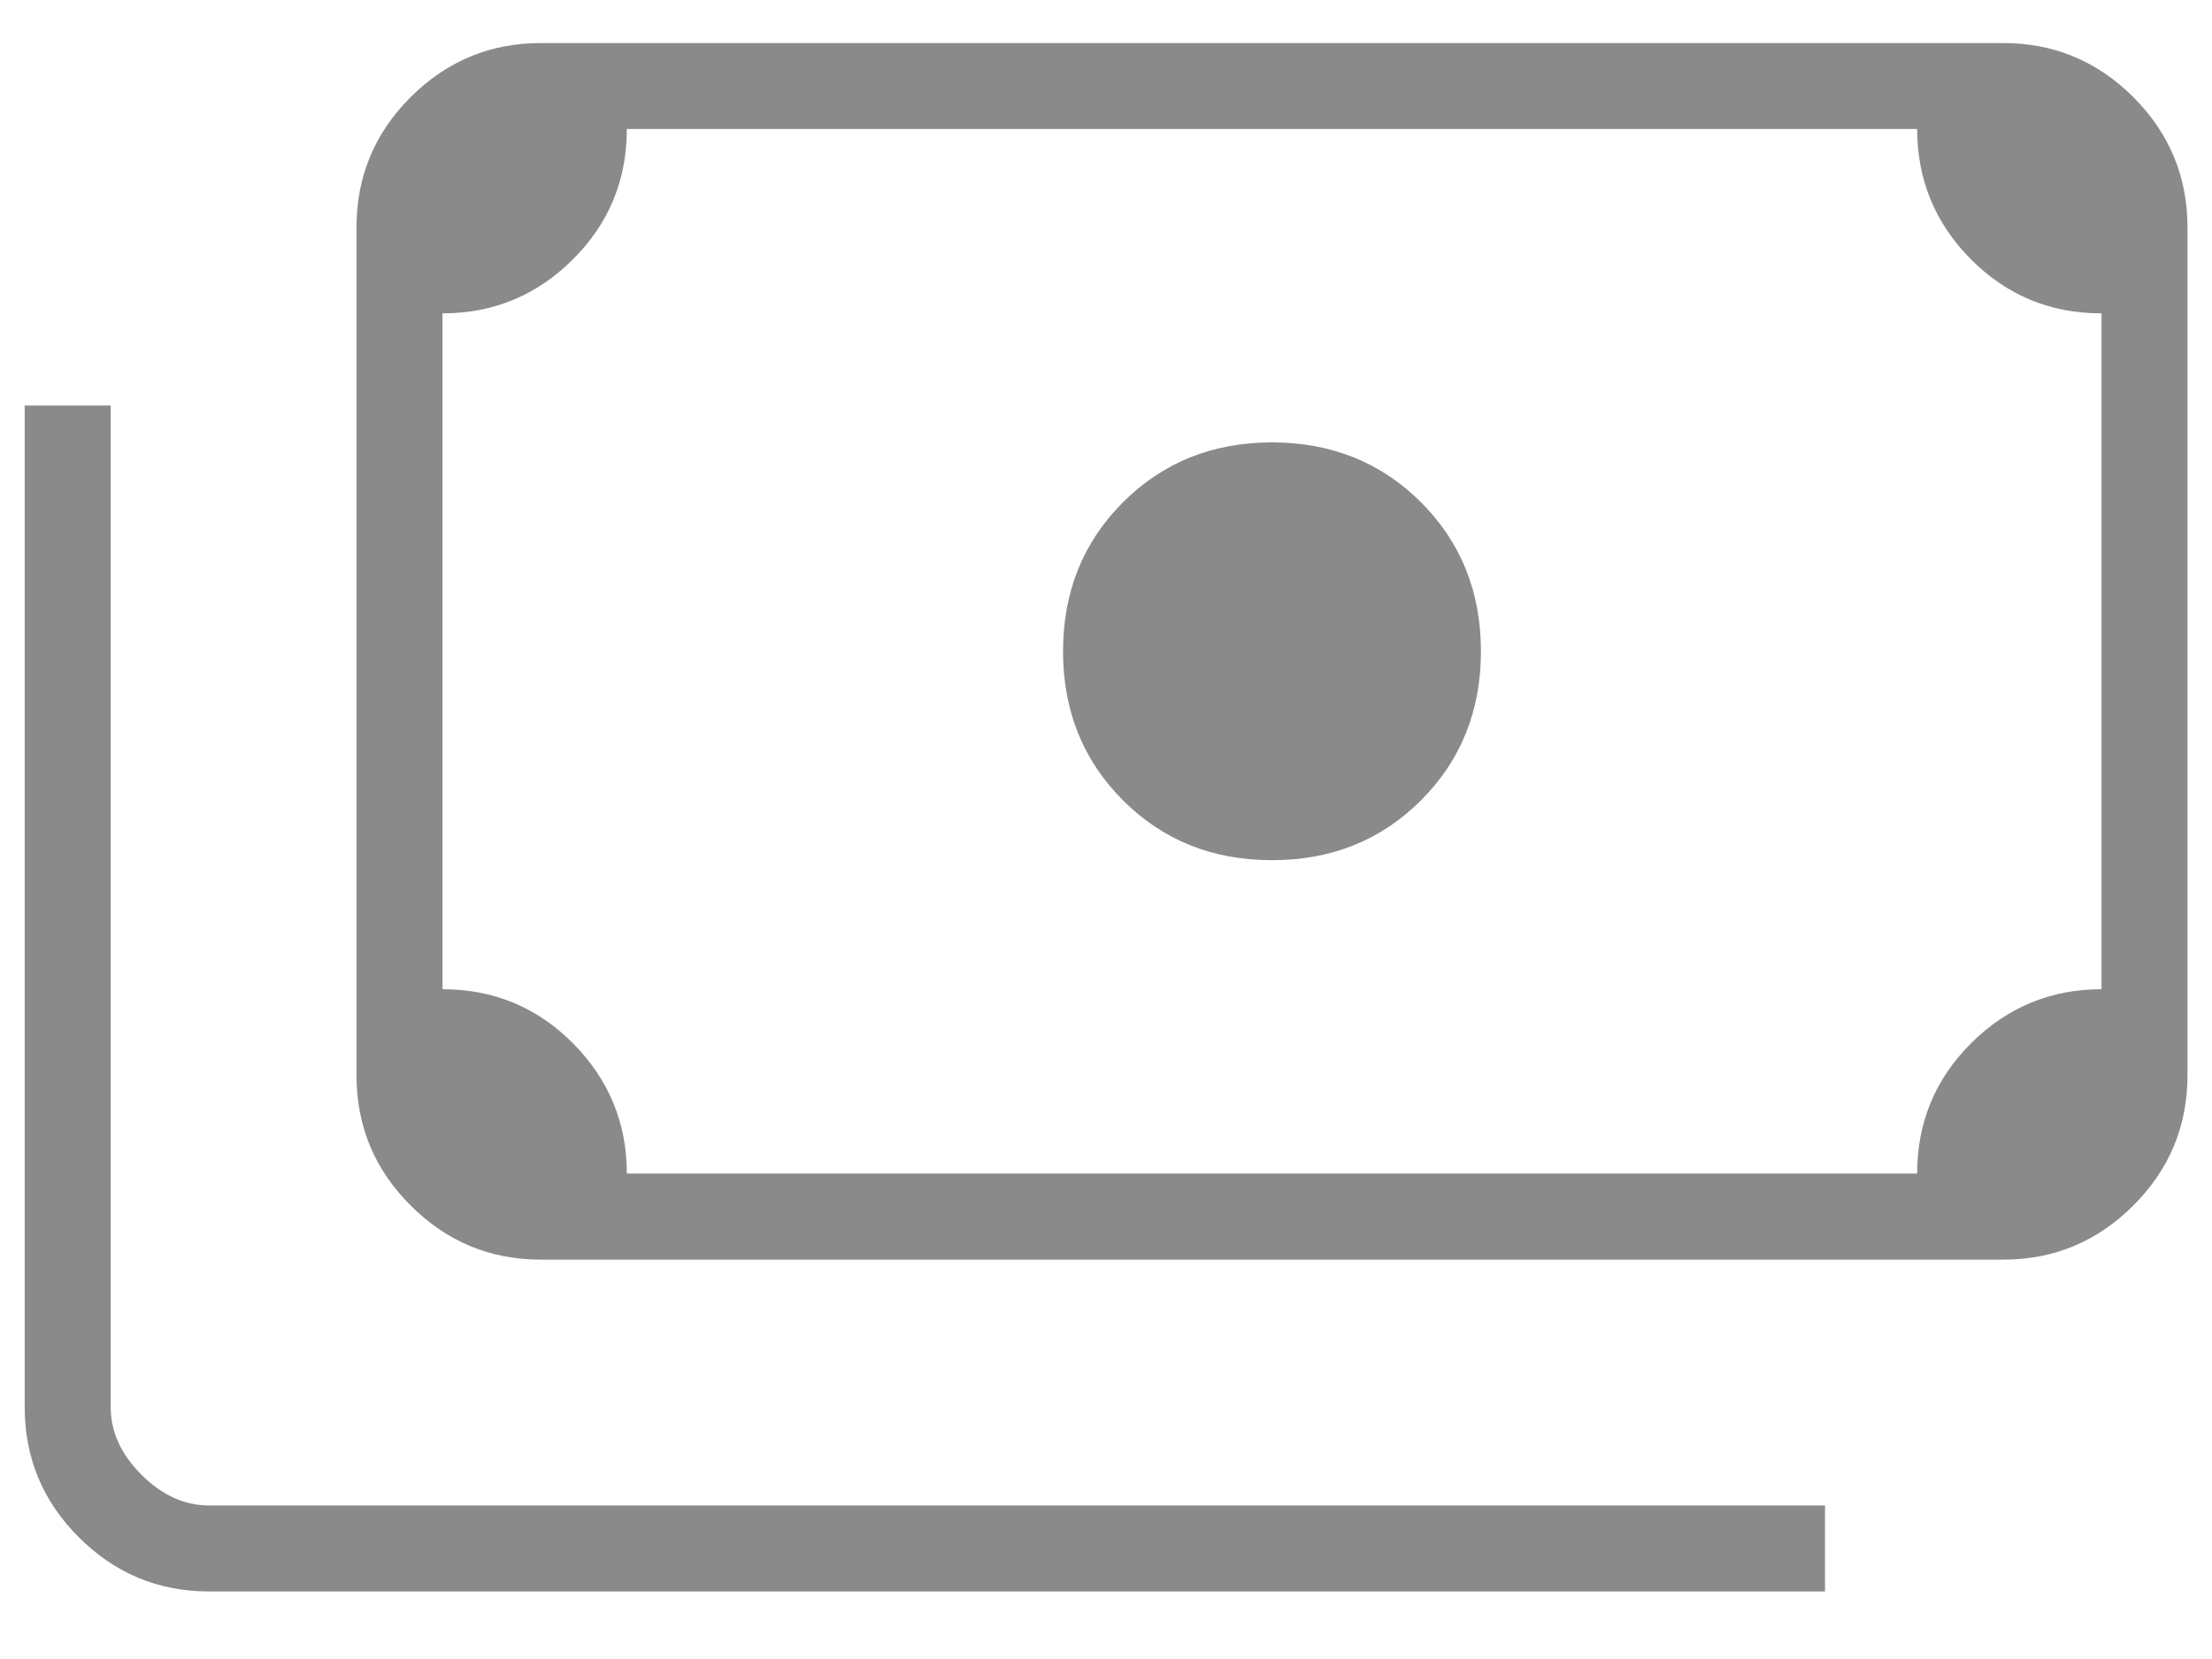 <svg width="24" height="18" viewBox="0 0 24 18" fill="none" xmlns="http://www.w3.org/2000/svg">
<path d="M13.801 9.333C13.156 9.333 12.618 9.117 12.184 8.683C11.751 8.25 11.534 7.711 11.534 7.067C11.534 6.422 11.751 5.883 12.184 5.45C12.618 5.017 13.156 4.8 13.801 4.8C14.445 4.8 14.984 5.017 15.418 5.45C15.851 5.883 16.068 6.422 16.068 7.067C16.068 7.711 15.851 8.25 15.418 8.683C14.984 9.117 14.445 9.333 13.801 9.333ZM5.868 13.667C5.318 13.667 4.847 13.471 4.455 13.079C4.063 12.688 3.868 12.217 3.868 11.667V2.467C3.868 1.917 4.063 1.446 4.455 1.054C4.847 0.663 5.318 0.467 5.868 0.467H21.734C22.284 0.467 22.755 0.663 23.147 1.054C23.538 1.446 23.734 1.917 23.734 2.467V11.667C23.734 12.217 23.538 12.688 23.147 13.079C22.755 13.471 22.284 13.667 21.734 13.667H5.868ZM6.801 12.733H20.801C20.801 12.178 20.997 11.706 21.388 11.317C21.78 10.928 22.251 10.733 22.801 10.733V3.4C22.245 3.4 21.773 3.204 21.384 2.813C20.995 2.421 20.801 1.95 20.801 1.4H6.801C6.801 1.956 6.605 2.428 6.213 2.817C5.822 3.206 5.351 3.4 4.801 3.4V10.733C5.356 10.733 5.829 10.929 6.218 11.321C6.606 11.713 6.801 12.184 6.801 12.733ZM19.801 17.267H2.268C1.718 17.267 1.247 17.071 0.855 16.679C0.463 16.288 0.268 15.817 0.268 15.267V4.4H1.201V15.267C1.201 15.534 1.312 15.778 1.534 16C1.756 16.222 2.001 16.334 2.268 16.334H19.801V17.267ZM5.868 12.733H4.801V1.4H5.868C5.579 1.4 5.329 1.506 5.118 1.717C4.906 1.928 4.801 2.178 4.801 2.467V11.667C4.801 11.956 4.906 12.206 5.118 12.417C5.329 12.628 5.579 12.733 5.868 12.733Z" fill="#8A8A8A"/>
</svg>
